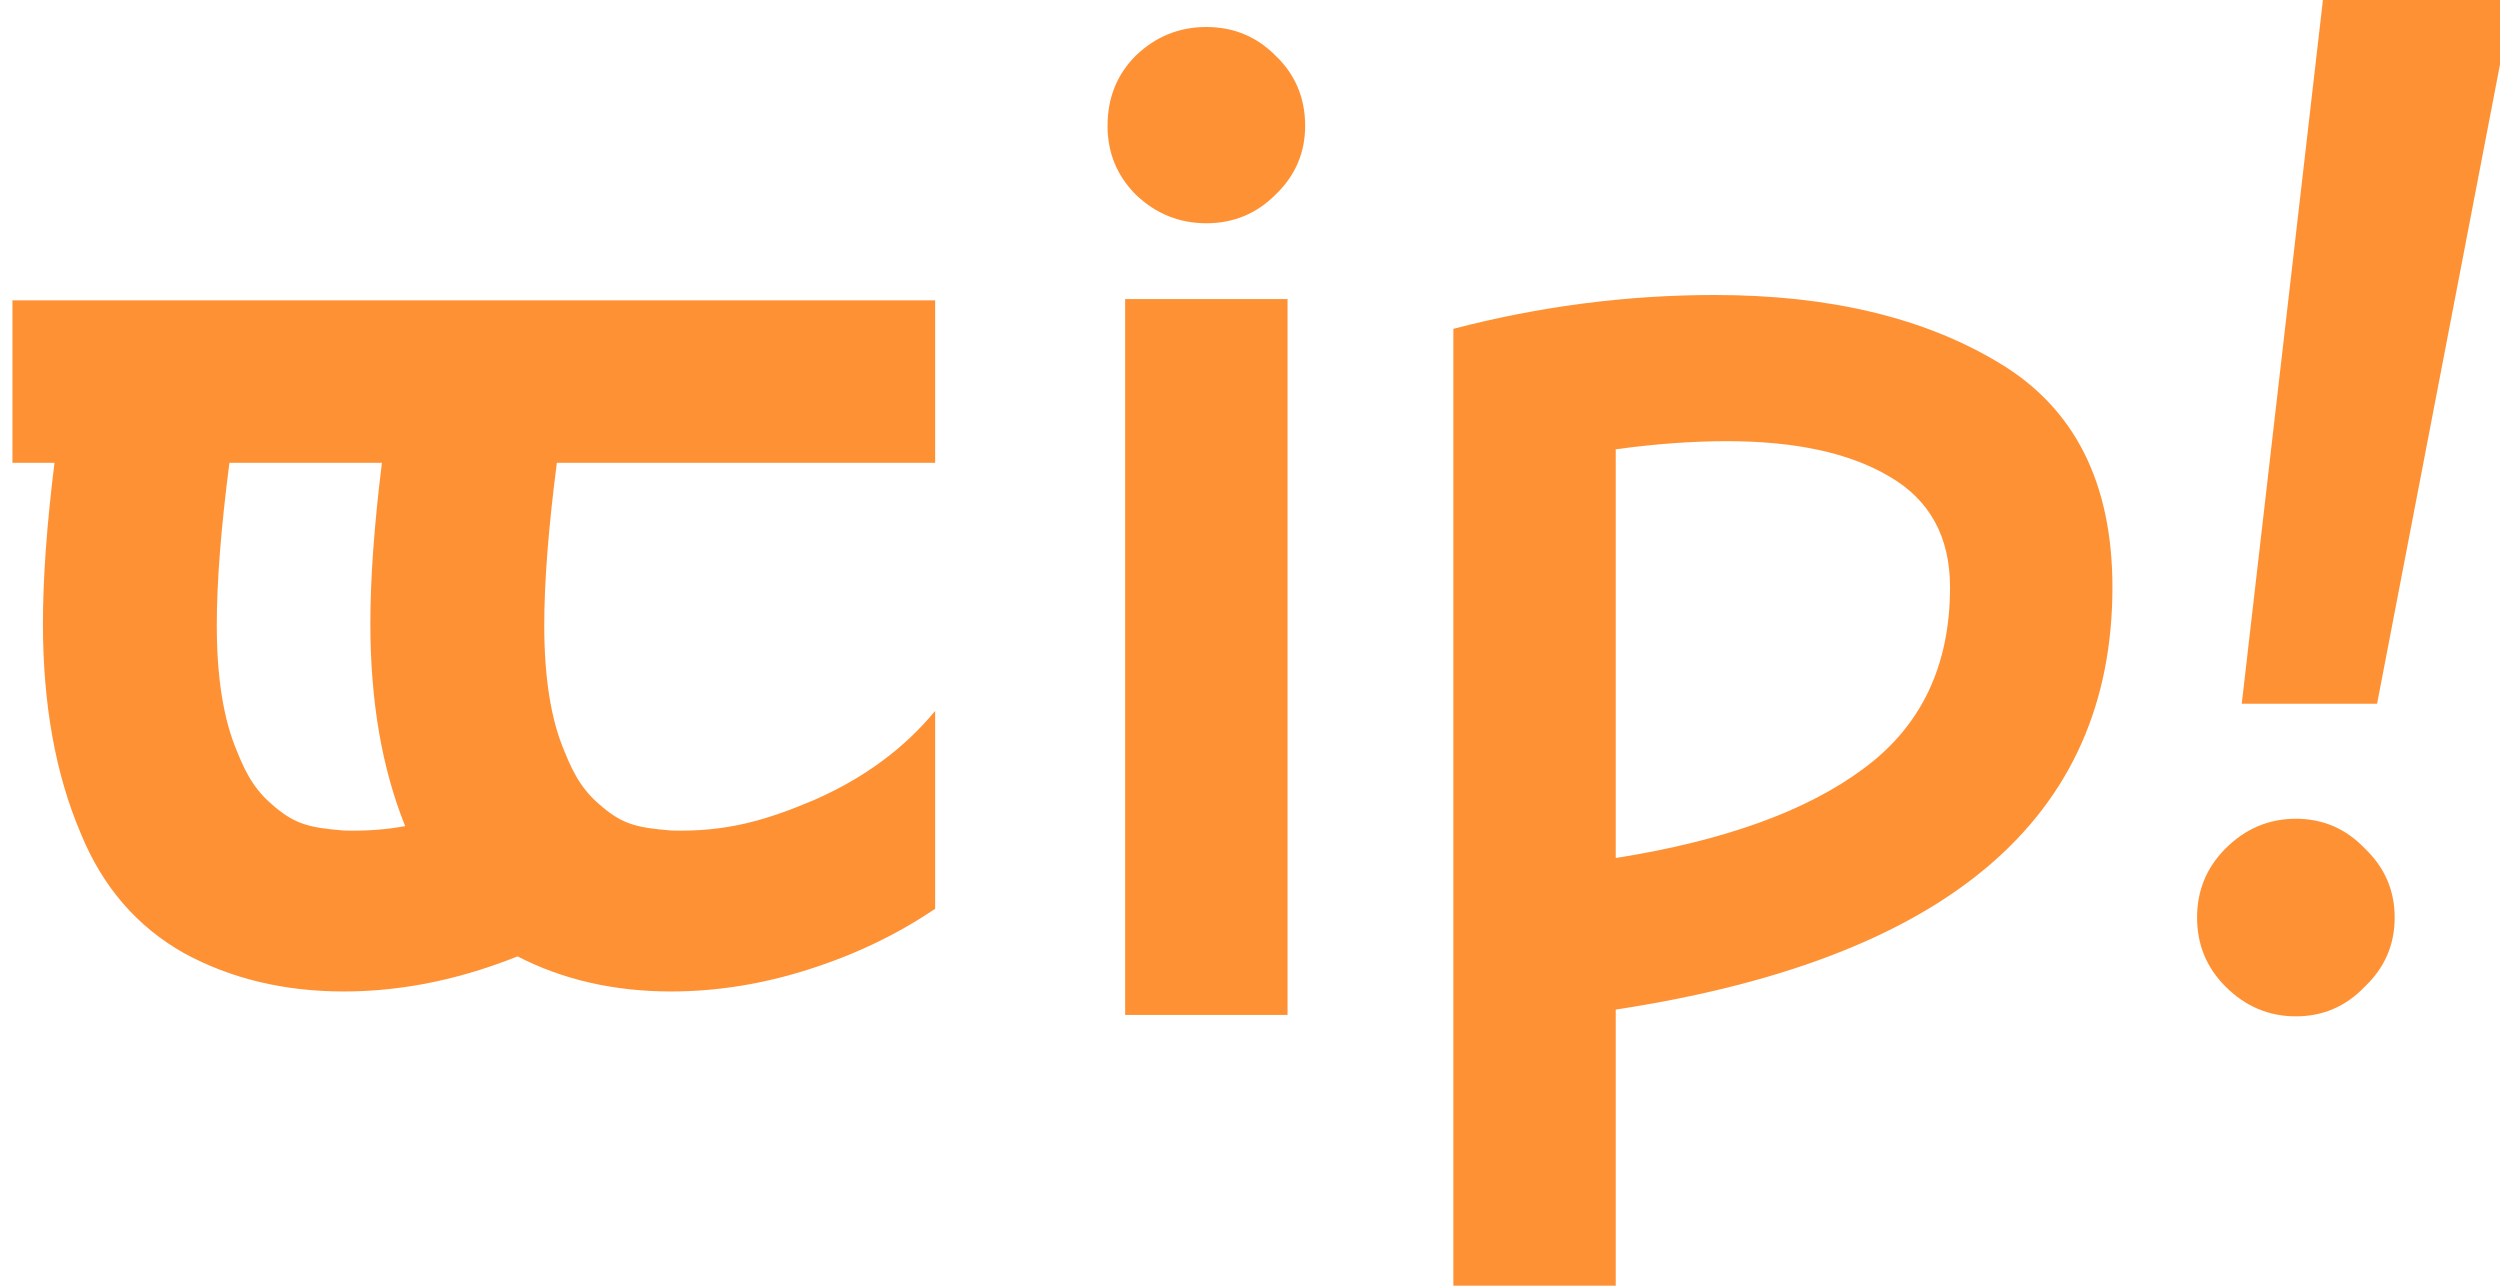 <svg xmlns="http://www.w3.org/2000/svg" width="70" height="36" viewBox="0 0 70 36" fill="none">
  <g clip-path="url(#clip0_93_3240)">
    <path d="M64.284 28.458C63.527 28.458 62.87 28.18 62.314 27.624C61.784 27.094 61.518 26.45 61.518 25.692C61.518 24.934 61.784 24.29 62.314 23.759C62.87 23.203 63.527 22.925 64.284 22.925C65.042 22.925 65.687 23.203 66.217 23.759C66.773 24.29 67.051 24.934 67.051 25.692C67.051 26.45 66.773 27.094 66.217 27.624C65.687 28.18 65.042 28.458 64.284 28.458ZM62.769 19.705L65.042 0H70.347L66.558 19.705H62.769Z" fill="#FF9135"/>
    <path d="M40.694 9.207C43.119 8.576 45.557 8.26 48.008 8.26C51.216 8.26 53.868 8.892 55.965 10.155C58.087 11.418 59.148 13.515 59.148 16.445C59.148 22.912 54.513 26.853 45.241 28.268V35.998H40.694V9.207ZM45.241 24.024C48.273 23.544 50.584 22.71 52.176 21.523C53.793 20.335 54.601 18.643 54.601 16.445C54.601 15.03 54.033 13.995 52.896 13.338C51.784 12.681 50.269 12.353 48.349 12.353C47.389 12.353 46.353 12.428 45.241 12.58V24.024Z" fill="#FF9135"/>
    <path d="M33.778 6.251C33.02 6.251 32.363 5.985 31.807 5.455C31.276 4.924 31.011 4.28 31.011 3.522C31.011 2.739 31.276 2.082 31.807 1.552C32.363 1.021 33.02 0.756 33.778 0.756C34.535 0.756 35.179 1.021 35.71 1.552C36.266 2.082 36.544 2.739 36.544 3.522C36.544 4.28 36.266 4.924 35.71 5.455C35.179 5.985 34.535 6.251 33.778 6.251ZM31.504 28.418V8.373H36.051V28.418H31.504Z" fill="#FF9135"/>
    <path fill-rule="evenodd" clip-rule="evenodd" d="M22.65 27.141C23.946 26.728 25.124 26.163 26.184 25.446V19.905C25.32 20.953 24.201 21.779 22.827 22.386C21.472 22.965 20.34 23.3 18.793 23.254C17.843 23.177 17.458 23.08 16.894 22.619C16.364 22.187 16.093 21.766 15.798 21.021C15.425 20.139 15.239 18.968 15.239 17.507C15.239 16.294 15.357 14.778 15.592 12.958H17.015L26.184 12.958V8.41H9.516V8.41H0.348V12.958H1.526C1.31 14.695 1.202 16.197 1.202 17.465C1.202 19.726 1.555 21.683 2.262 23.337C2.87 24.826 3.832 25.942 5.148 26.686C6.463 27.403 7.955 27.761 9.624 27.761C10.9 27.761 12.186 27.555 13.482 27.141C13.826 27.031 14.163 26.91 14.491 26.779C15.763 27.434 17.197 27.761 18.793 27.761C20.069 27.761 21.355 27.555 22.65 27.141ZM11.345 23.131C10.695 21.521 10.37 19.633 10.37 17.465C10.37 16.197 10.478 14.695 10.694 12.958H6.424C6.188 14.778 6.07 16.294 6.07 17.507C6.07 18.968 6.257 20.139 6.63 21.021C6.924 21.766 7.196 22.187 7.725 22.619C8.29 23.08 8.674 23.177 9.624 23.254C10.252 23.273 10.811 23.229 11.345 23.131Z" fill="#FF9135"/>
  </g>
  <defs>
    <clipPath id="clip0_93_3240">
      <rect width="70" height="36" fill="white"/>
    </clipPath>
  </defs>
</svg>